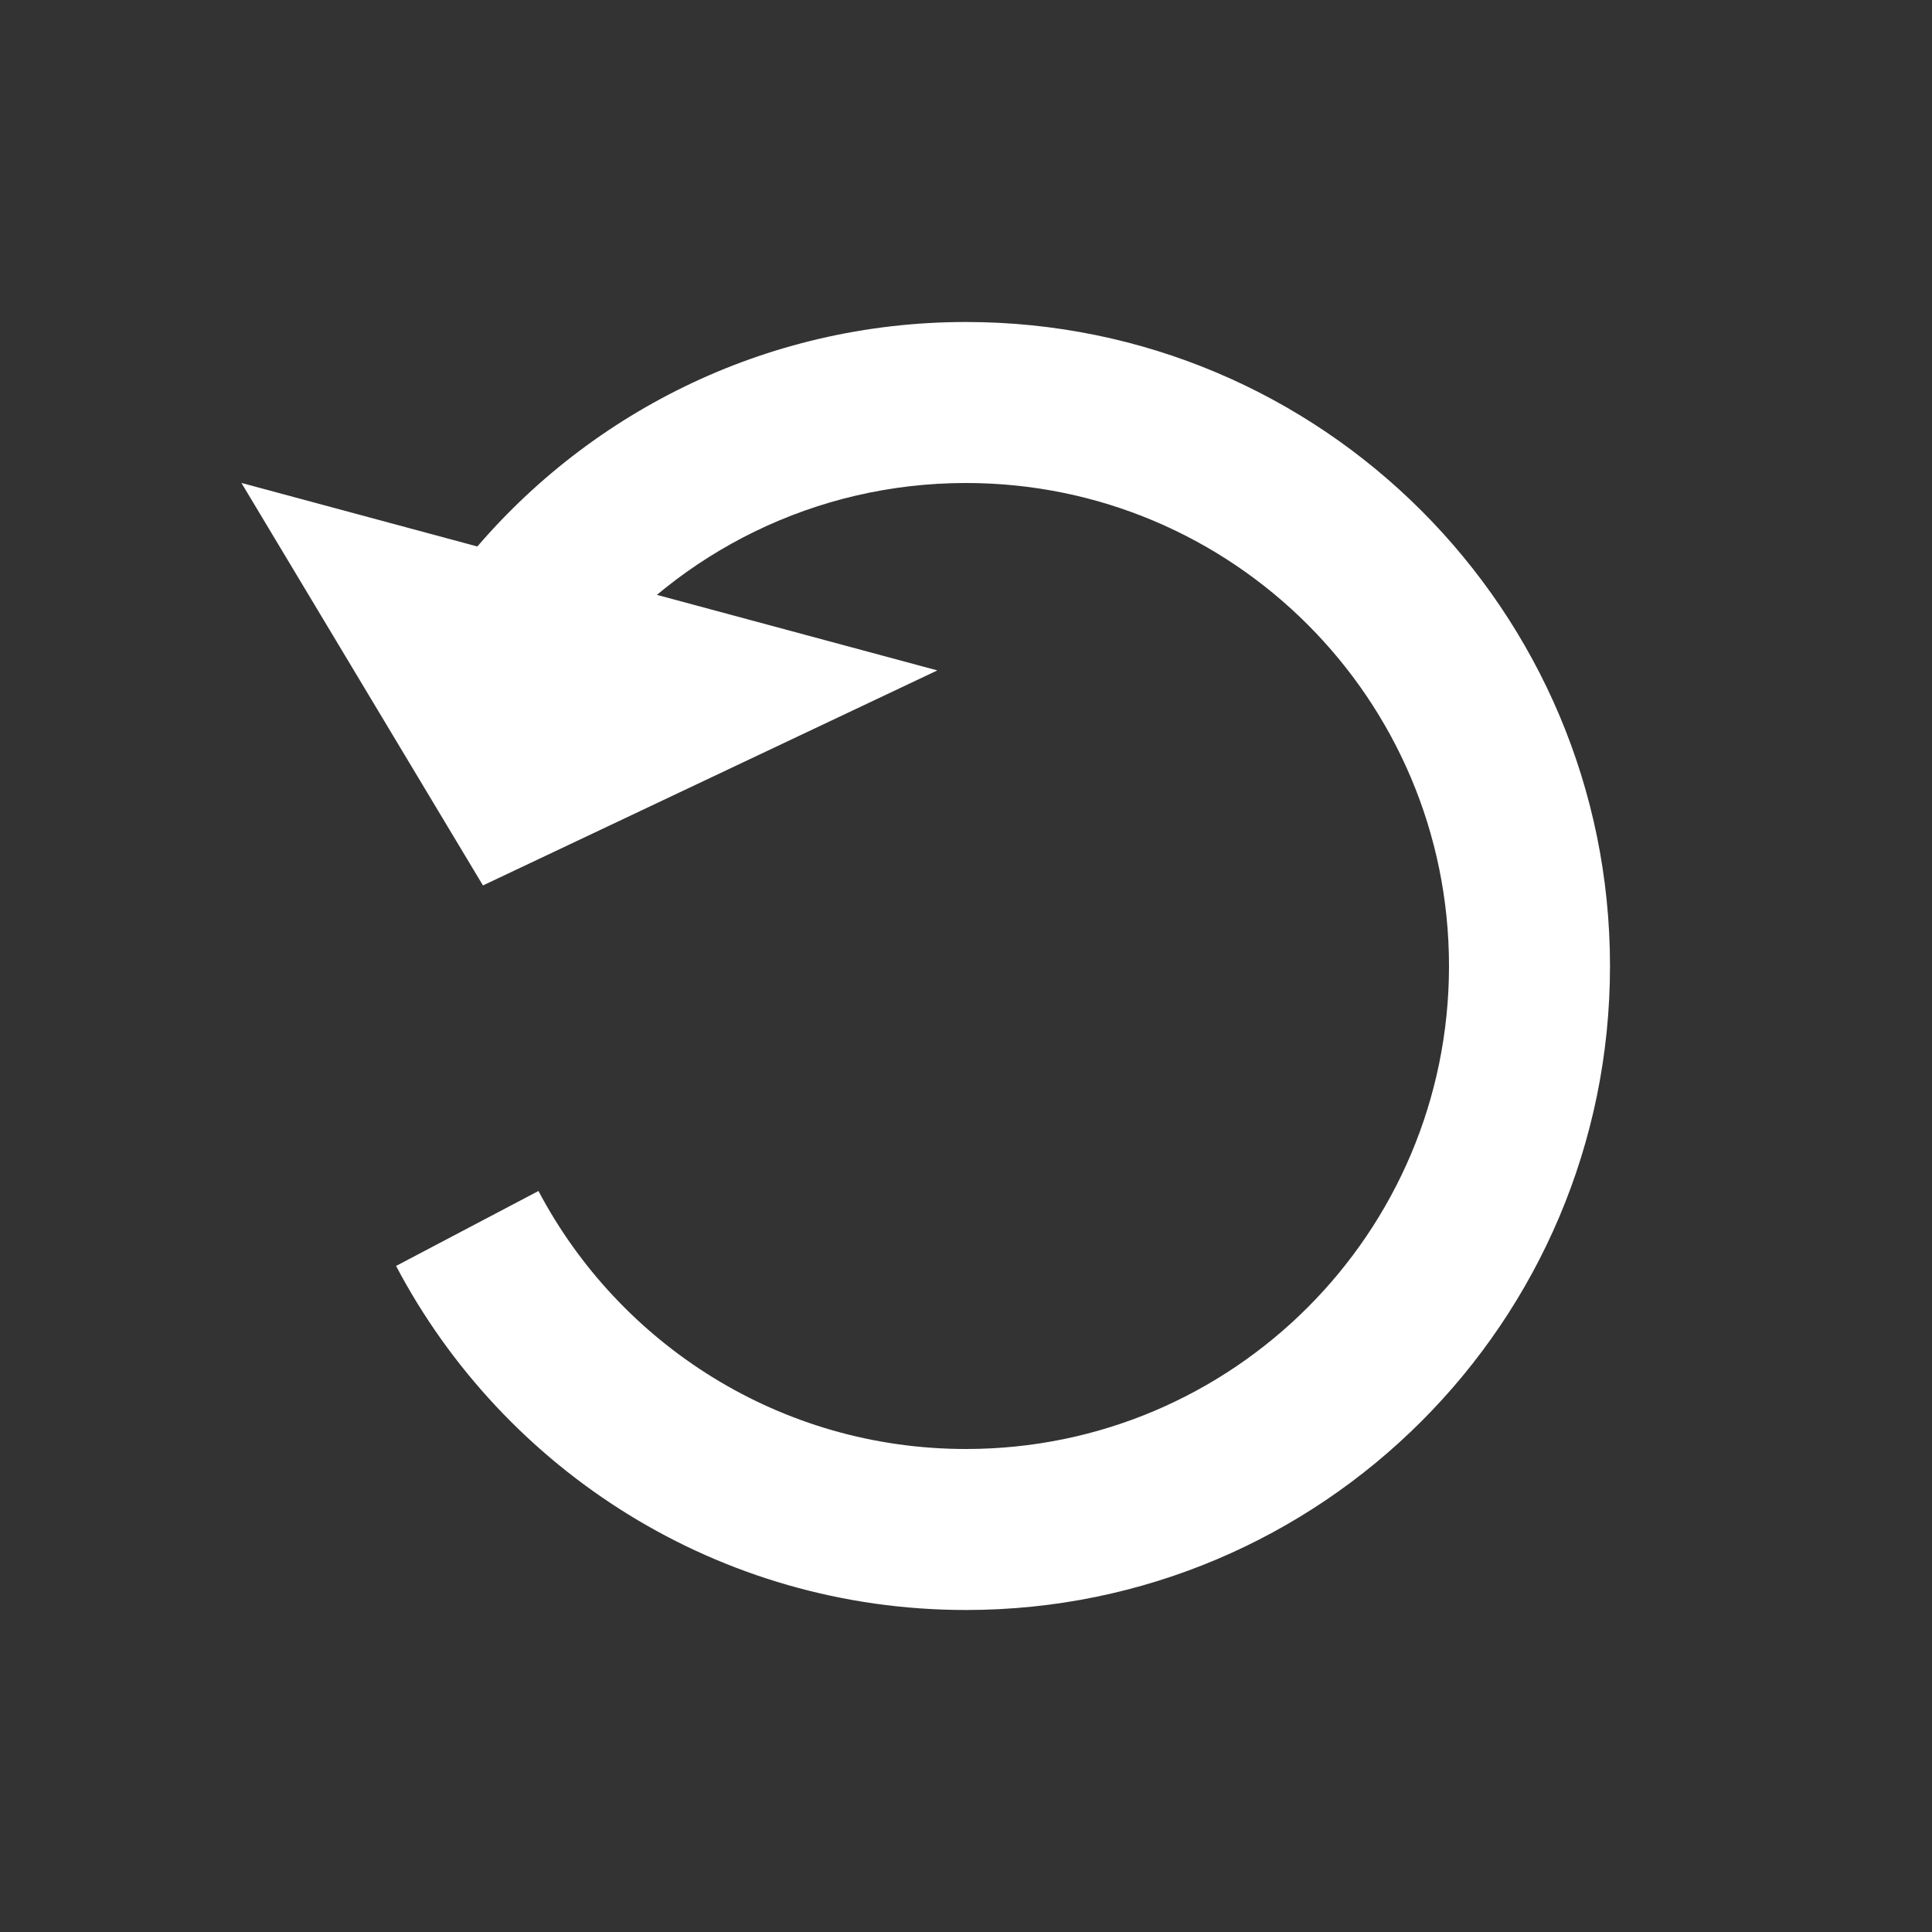 <?xml version="1.0" encoding="UTF-8"?>
<svg width="24px" height="24px" viewBox="0 0 24 24" version="1.1" xmlns="http://www.w3.org/2000/svg" xmlns:xlink="http://www.w3.org/1999/xlink">
    <rect x="0" y="0" width="24" height="24" fill="#333333" stroke="none"/>
    <!-- Generator: Sketch 62 (91390) - https://sketch.com -->
    <title>Icons / System / Undo</title>
    <desc>Created with Sketch.</desc>
    <g id="Icons-/-System-/-Undo" stroke="none" stroke-width="1" fill="none" fill-rule="evenodd">
        <rect id="Icon-Background" x="0" y="0" width="24" height="24"></rect>
        <g id="Group" transform="translate(10.5, 12) scale(-1, 1) translate(-10.5, -12) translate(1, 4)" fill="#FFFFFF">
            <path d="M8,0 C10.506,0 12.743,1.152 14.21,2.956 C13.655,3.406 13.137,3.826 12.657,4.216 C11.556,2.864 9.879,2 8,2 C4.686,2 2,4.686 2,8 C2,11.314 4.686,14 8,14 C10.304,14 12.305,12.701 13.311,10.795 C13.857,11.083 14.447,11.393 15.08,11.726 C13.741,14.268 11.073,16 8,16 C3.582,16 0,12.418 0,8 C0,3.582 3.582,0 8,0 Z" id="Oval-2" fill-rule="nonzero"></path>
            <polygon id="Rectangle" transform="translate(13.201, 5.116) rotate(-195) translate(-13.201, -5.116) " points="12.916 3.09 17.677 7.131 8.724 7.143"></polygon>
        </g>
    </g>
</svg>